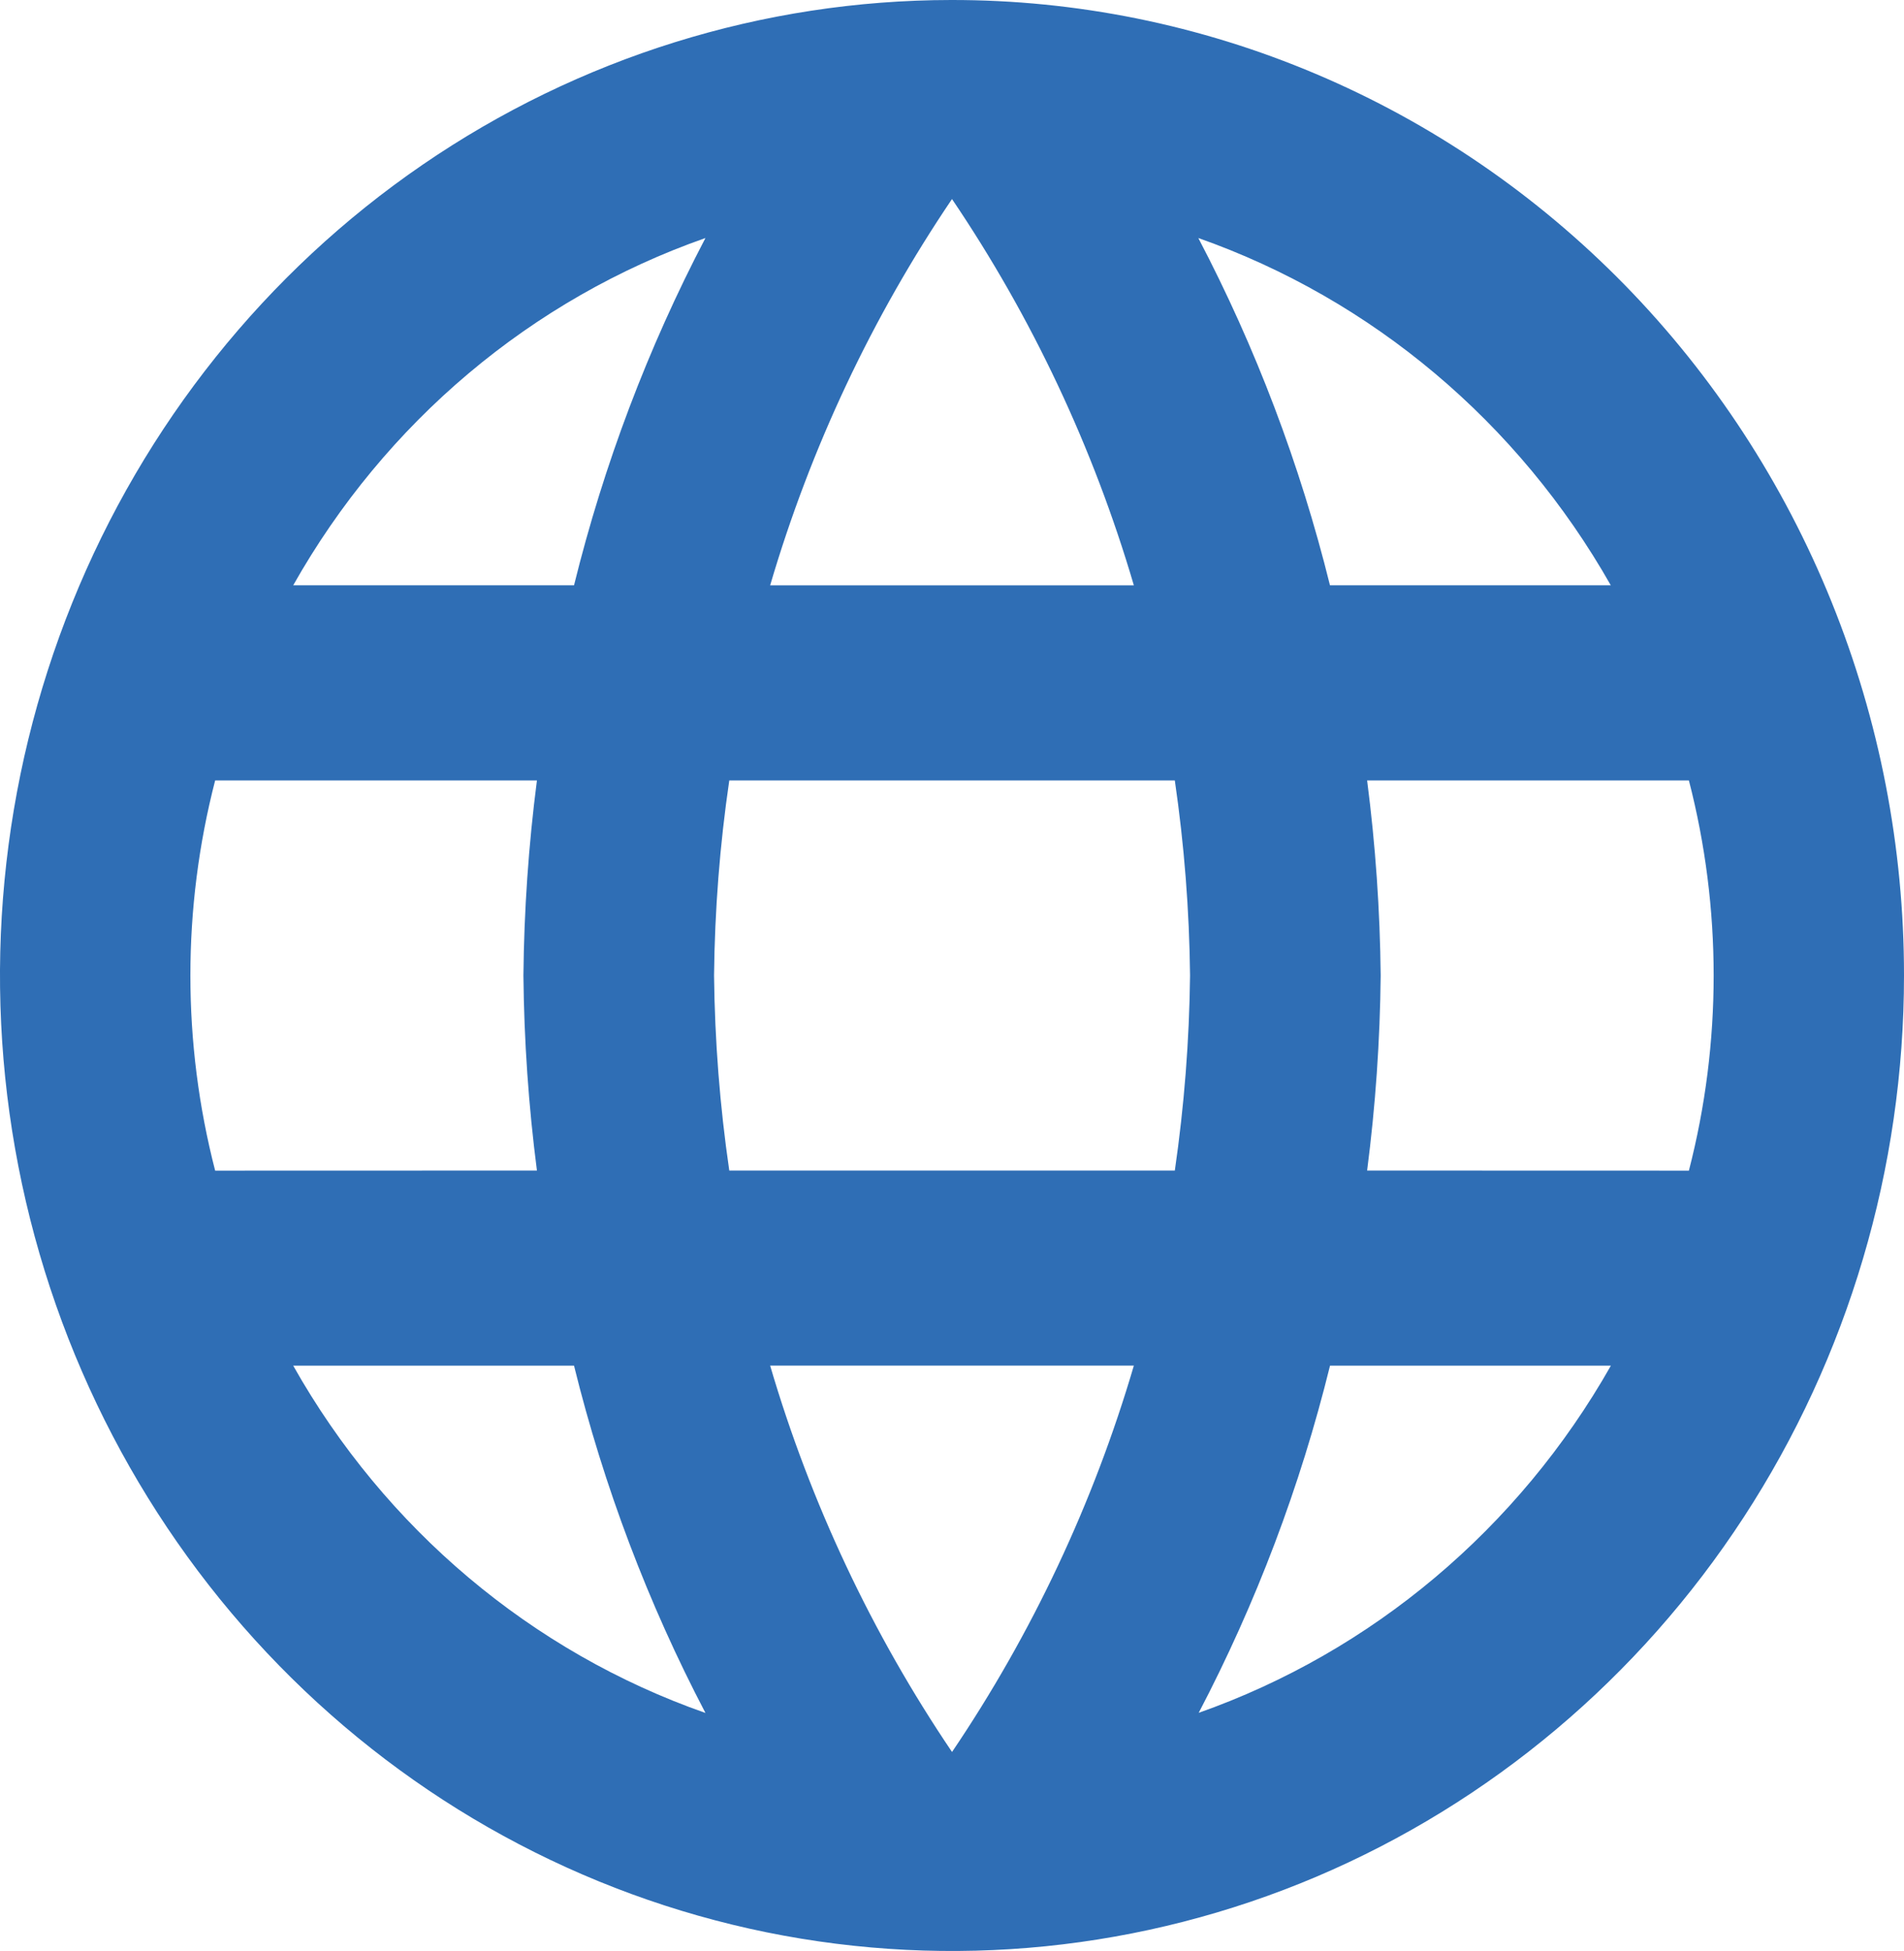 <?xml version="1.0" encoding="UTF-8" standalone="no"?><svg width='41' height='42' viewBox='0 0 41 42' fill='none' xmlns='http://www.w3.org/2000/svg'>
<path d='M20.48 2.34348e-05C16.426 0.004 12.464 1.239 9.096 3.549C5.727 5.859 3.103 9.141 1.555 12.978C0.006 16.816 -0.397 21.038 0.396 25.11C1.19 29.182 3.144 32.922 6.012 35.857C8.879 38.791 12.532 40.789 16.508 41.598C20.484 42.407 24.605 41.989 28.35 40.4C32.094 38.809 35.295 36.118 37.547 32.665C39.798 29.212 41 25.152 41 21C41.001 18.24 40.471 15.507 39.44 12.957C38.409 10.407 36.898 8.091 34.992 6.14C33.085 4.19 30.823 2.643 28.332 1.59C25.842 0.536 23.174 -0.004 20.48 2.34348e-05V2.34348e-05ZM34.686 12.6H28.639C27.995 9.999 27.043 7.488 25.804 5.124C29.545 6.441 32.699 9.095 34.686 12.6V12.6ZM20.5 4.285C22.222 6.83 23.544 9.636 24.416 12.601H16.584C17.456 9.636 18.778 6.83 20.5 4.285V4.285ZM4.633 25.201C3.922 22.448 3.922 19.553 4.633 16.801H11.562C11.382 18.193 11.285 19.596 11.271 21C11.285 22.405 11.382 23.807 11.562 25.199L4.633 25.201ZM6.314 29.4H12.361C13.003 32.001 13.953 34.512 15.191 36.876C11.447 35.565 8.294 32.909 6.314 29.4V29.4ZM12.361 12.6H6.314C8.294 9.091 11.447 6.435 15.191 5.124C13.953 7.488 13.003 9.999 12.361 12.6V12.6ZM20.5 37.715C18.778 35.17 17.456 32.364 16.584 29.399H24.416C23.544 32.364 22.222 35.171 20.5 37.717V37.715ZM25.298 25.199H15.704C15.501 23.809 15.392 22.406 15.376 21C15.391 19.594 15.5 18.191 15.704 16.801H25.298C25.501 18.191 25.611 19.594 25.626 21C25.61 22.406 25.5 23.81 25.298 25.201V25.199ZM25.811 36.876C27.048 34.512 27.999 32.001 28.64 29.4H34.688C32.7 32.905 29.546 35.559 25.804 36.876H25.811ZM29.439 25.199C29.619 23.807 29.717 22.405 29.731 21C29.717 19.596 29.619 18.193 29.439 16.801H36.368C37.079 19.553 37.079 22.448 36.368 25.201L29.439 25.199Z' fill='#2F6EB5'/>
</svg>
